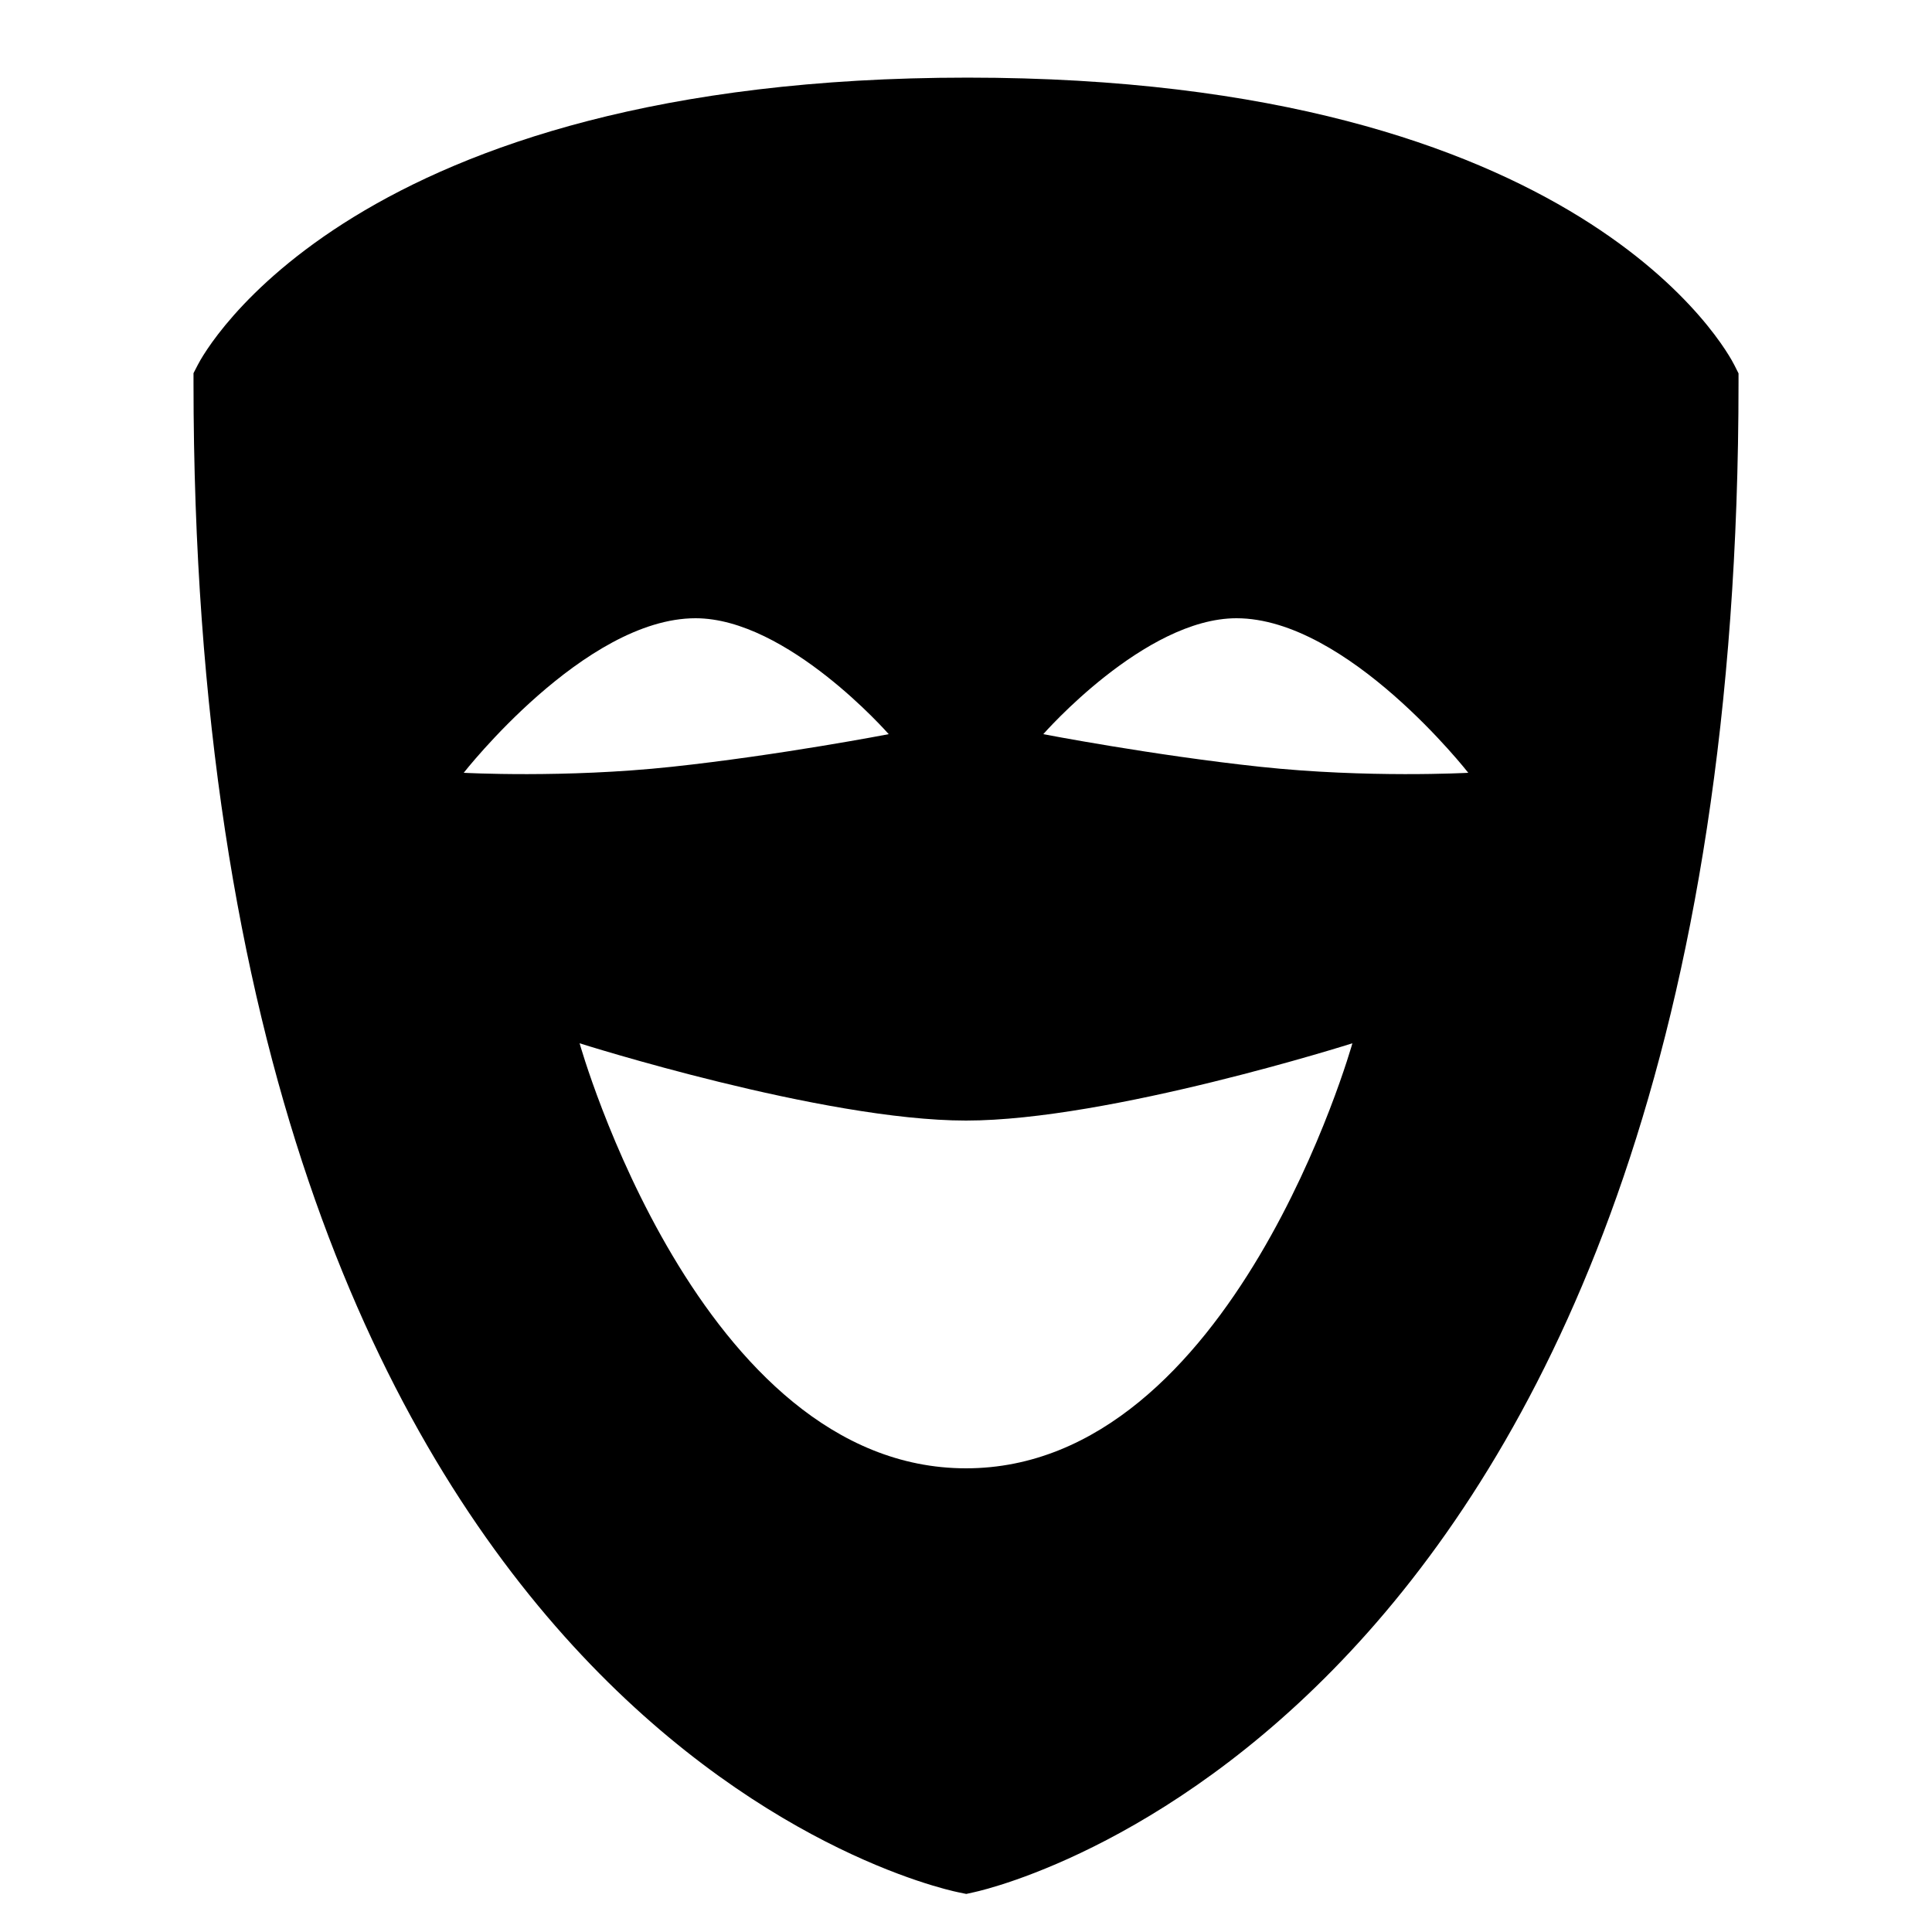 <svg xmlns="http://www.w3.org/2000/svg" width="50" height="50" viewBox="0 0 50 50">    <path d="M44.888,9.454c-0.151-0.304-3.895-7.445-19.848-7.445c-15.945,0-19.769,7.133-19.923,7.437L5.008,9.658v0.238 c0,34.583,18.982,38.908,19.791,39.076l0.208,0.043l0.207-0.046c0.808-0.178,19.779-4.746,19.779-39.073V9.663L44.888,9.454z M12.001,20c0,0,3.124-4,5.999-4c2.378,0,5,3,5,3s-2.835,0.547-5.619,0.845C14.597,20.143,12.001,20,12.001,20z M25,38 c-6.913,0-10-11-10-11s6.295,2,10,2s10-2,10-2S31.913,38,25,38z M32.619,19.845C29.835,19.547,27,19,27,19s2.622-3,5-3 c2.875,0,5.999,4,5.999,4S35.402,20.143,32.619,19.845z"></path></svg>